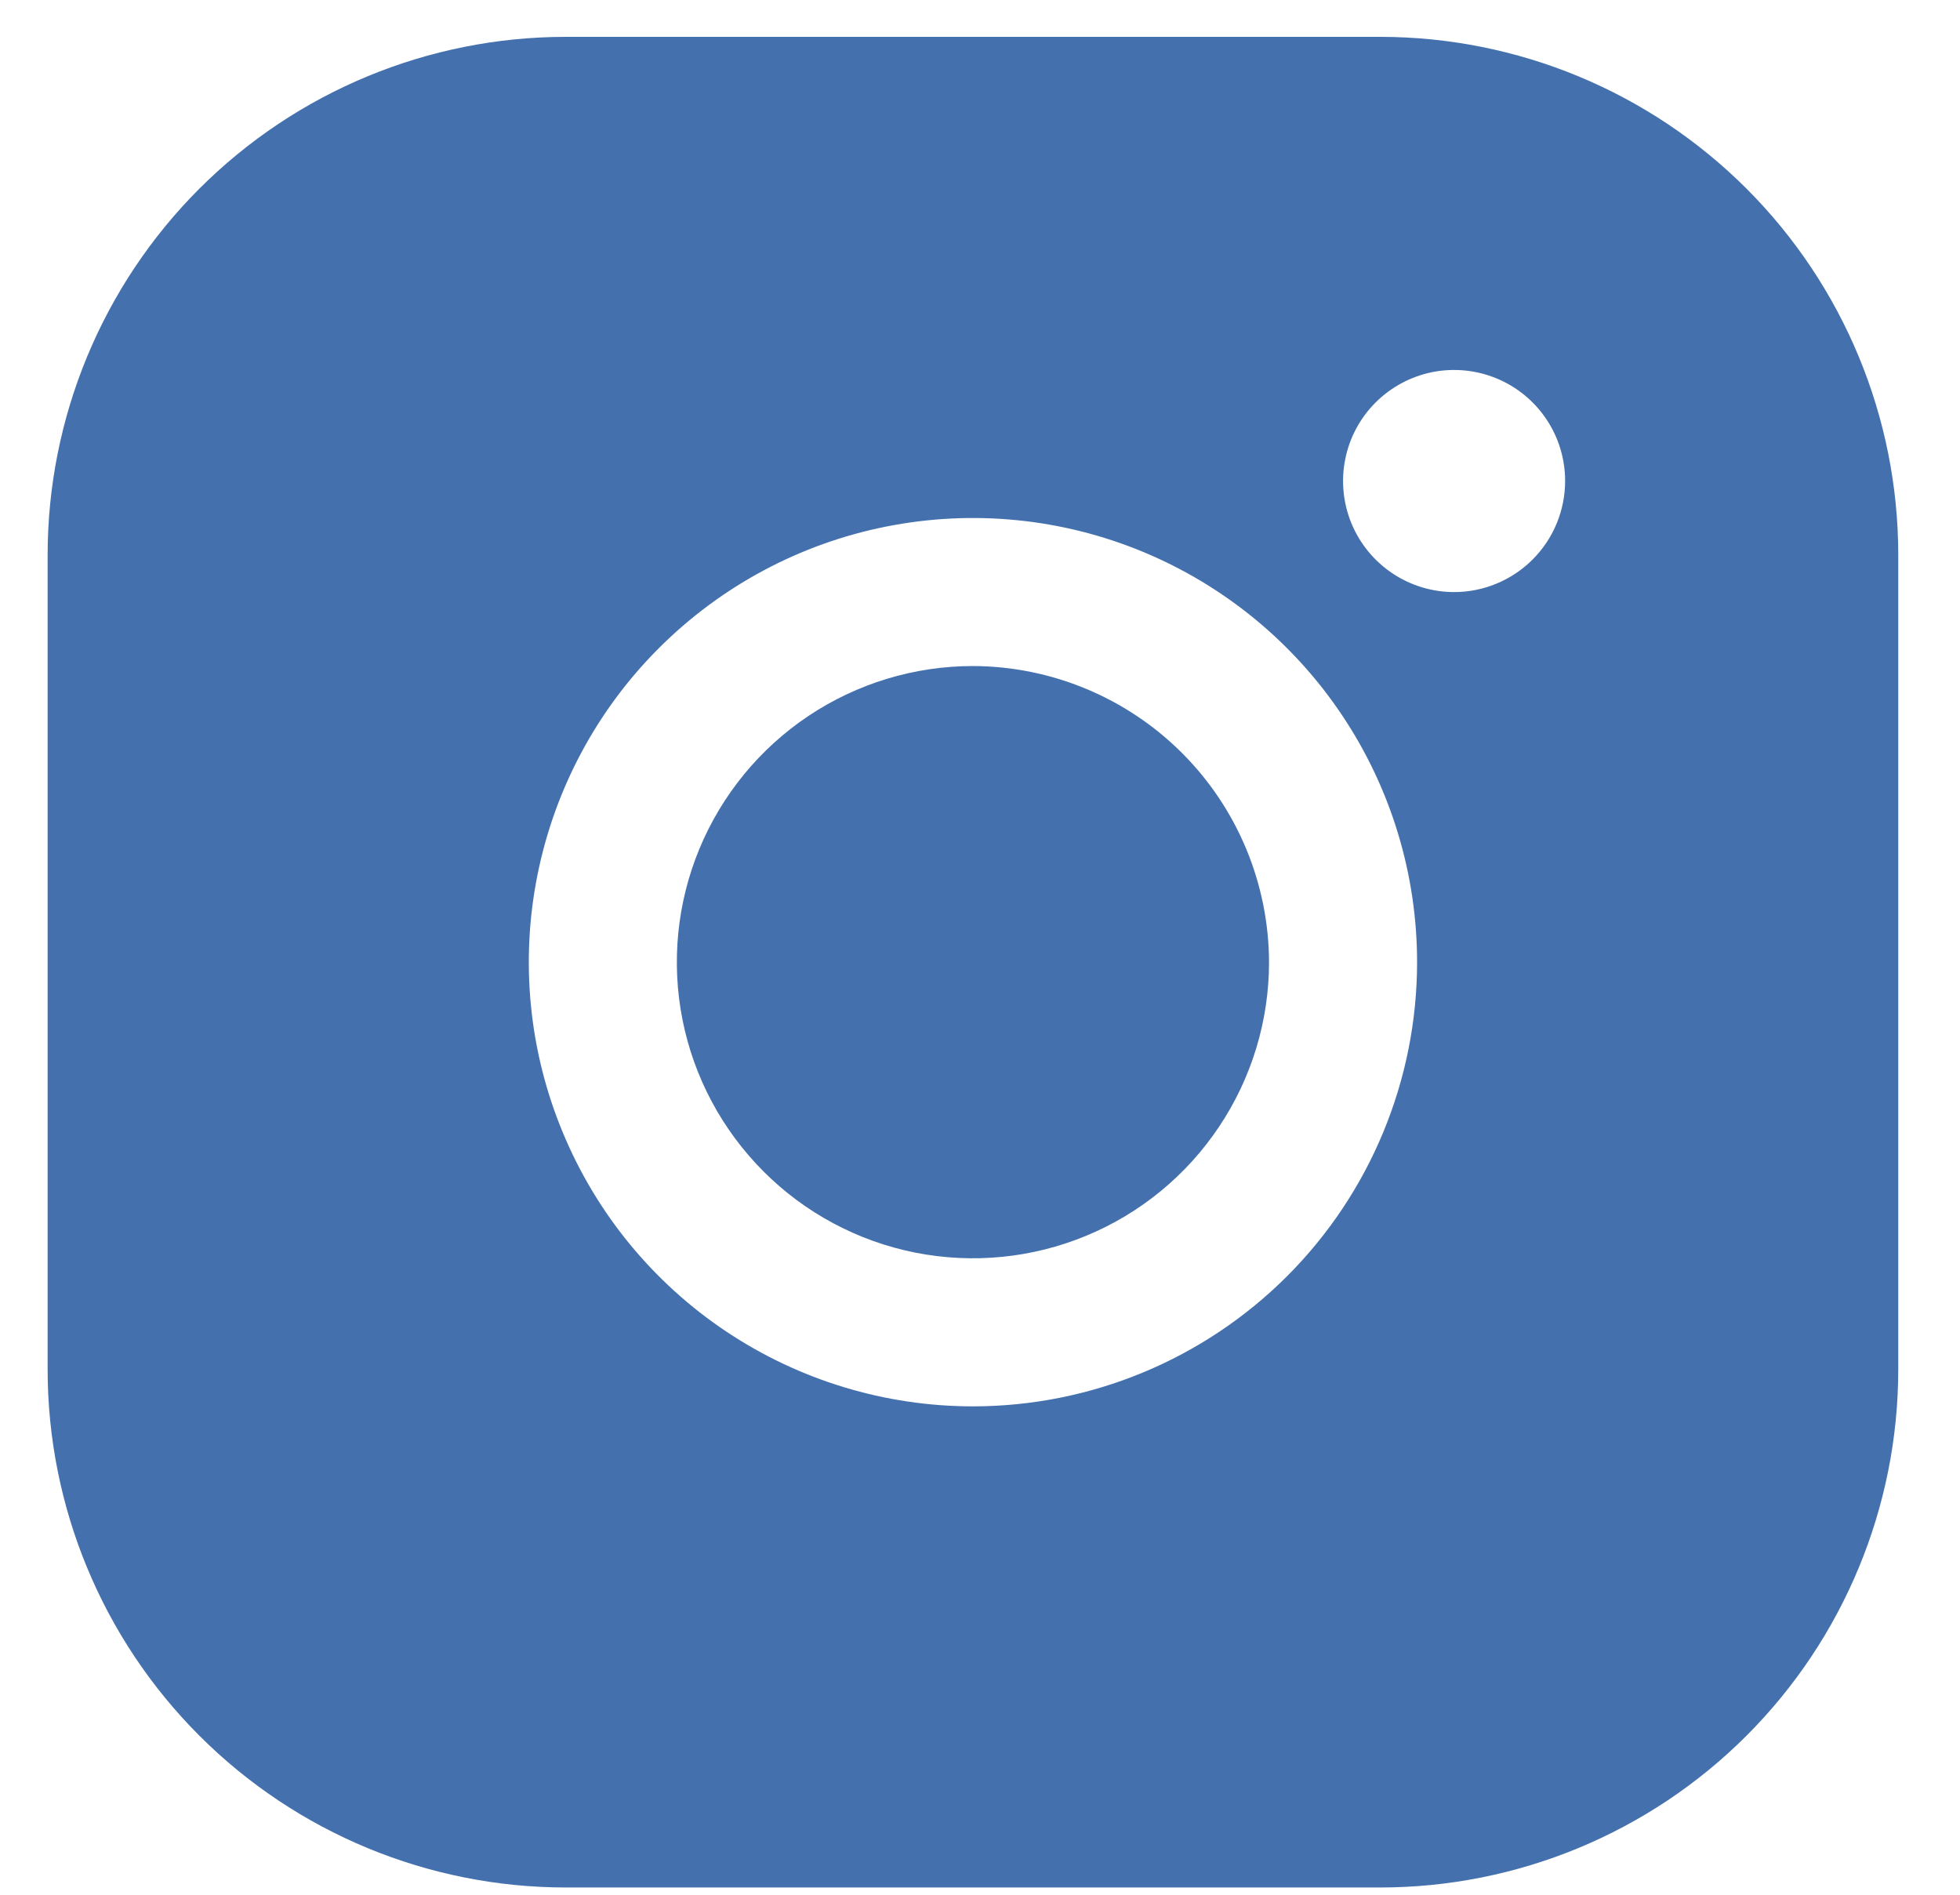 <svg width="30" height="29" viewBox="0 0 30 29" fill="none" xmlns="http://www.w3.org/2000/svg">
<path d="M19.424 14.727C19.424 15.623 19.158 16.499 18.66 17.244C18.162 17.99 17.455 18.571 16.626 18.914C15.798 19.257 14.887 19.346 14.008 19.172C13.129 18.997 12.321 18.565 11.688 17.931C11.054 17.297 10.622 16.49 10.447 15.611C10.272 14.732 10.362 13.82 10.705 12.992C11.048 12.164 11.629 11.456 12.374 10.958C13.12 10.46 13.996 10.194 14.892 10.194C16.093 10.198 17.244 10.677 18.093 11.526C18.942 12.375 19.42 13.526 19.424 14.727ZM29.055 8.495V20.958C29.055 23.062 28.219 25.079 26.732 26.566C25.244 28.054 23.227 28.889 21.124 28.889H8.661C6.557 28.889 4.54 28.054 3.052 26.566C1.565 25.079 0.729 23.062 0.729 20.958V8.495C0.729 6.392 1.565 4.374 3.052 2.887C4.54 1.4 6.557 0.564 8.661 0.564H21.124C23.227 0.564 25.244 1.4 26.732 2.887C28.219 4.374 29.055 6.392 29.055 8.495ZM21.69 14.727C21.69 13.382 21.291 12.068 20.544 10.95C19.797 9.832 18.736 8.961 17.494 8.446C16.251 7.931 14.885 7.797 13.566 8.059C12.247 8.321 11.036 8.969 10.085 9.92C9.134 10.87 8.487 12.082 8.225 13.4C7.962 14.719 8.097 16.086 8.612 17.328C9.126 18.57 9.997 19.632 11.115 20.379C12.233 21.126 13.548 21.525 14.892 21.525C16.695 21.525 18.424 20.808 19.699 19.534C20.974 18.259 21.69 16.529 21.69 14.727ZM23.956 7.362C23.956 7.026 23.857 6.697 23.67 6.418C23.483 6.138 23.218 5.92 22.907 5.792C22.596 5.663 22.255 5.63 21.925 5.695C21.595 5.761 21.293 5.923 21.055 6.16C20.817 6.398 20.655 6.701 20.59 7.03C20.524 7.36 20.558 7.702 20.686 8.012C20.815 8.323 21.033 8.588 21.312 8.775C21.592 8.962 21.921 9.062 22.257 9.062C22.707 9.062 23.14 8.882 23.458 8.564C23.777 8.245 23.956 7.813 23.956 7.362Z" fill="#4471AE"/>
</svg>
